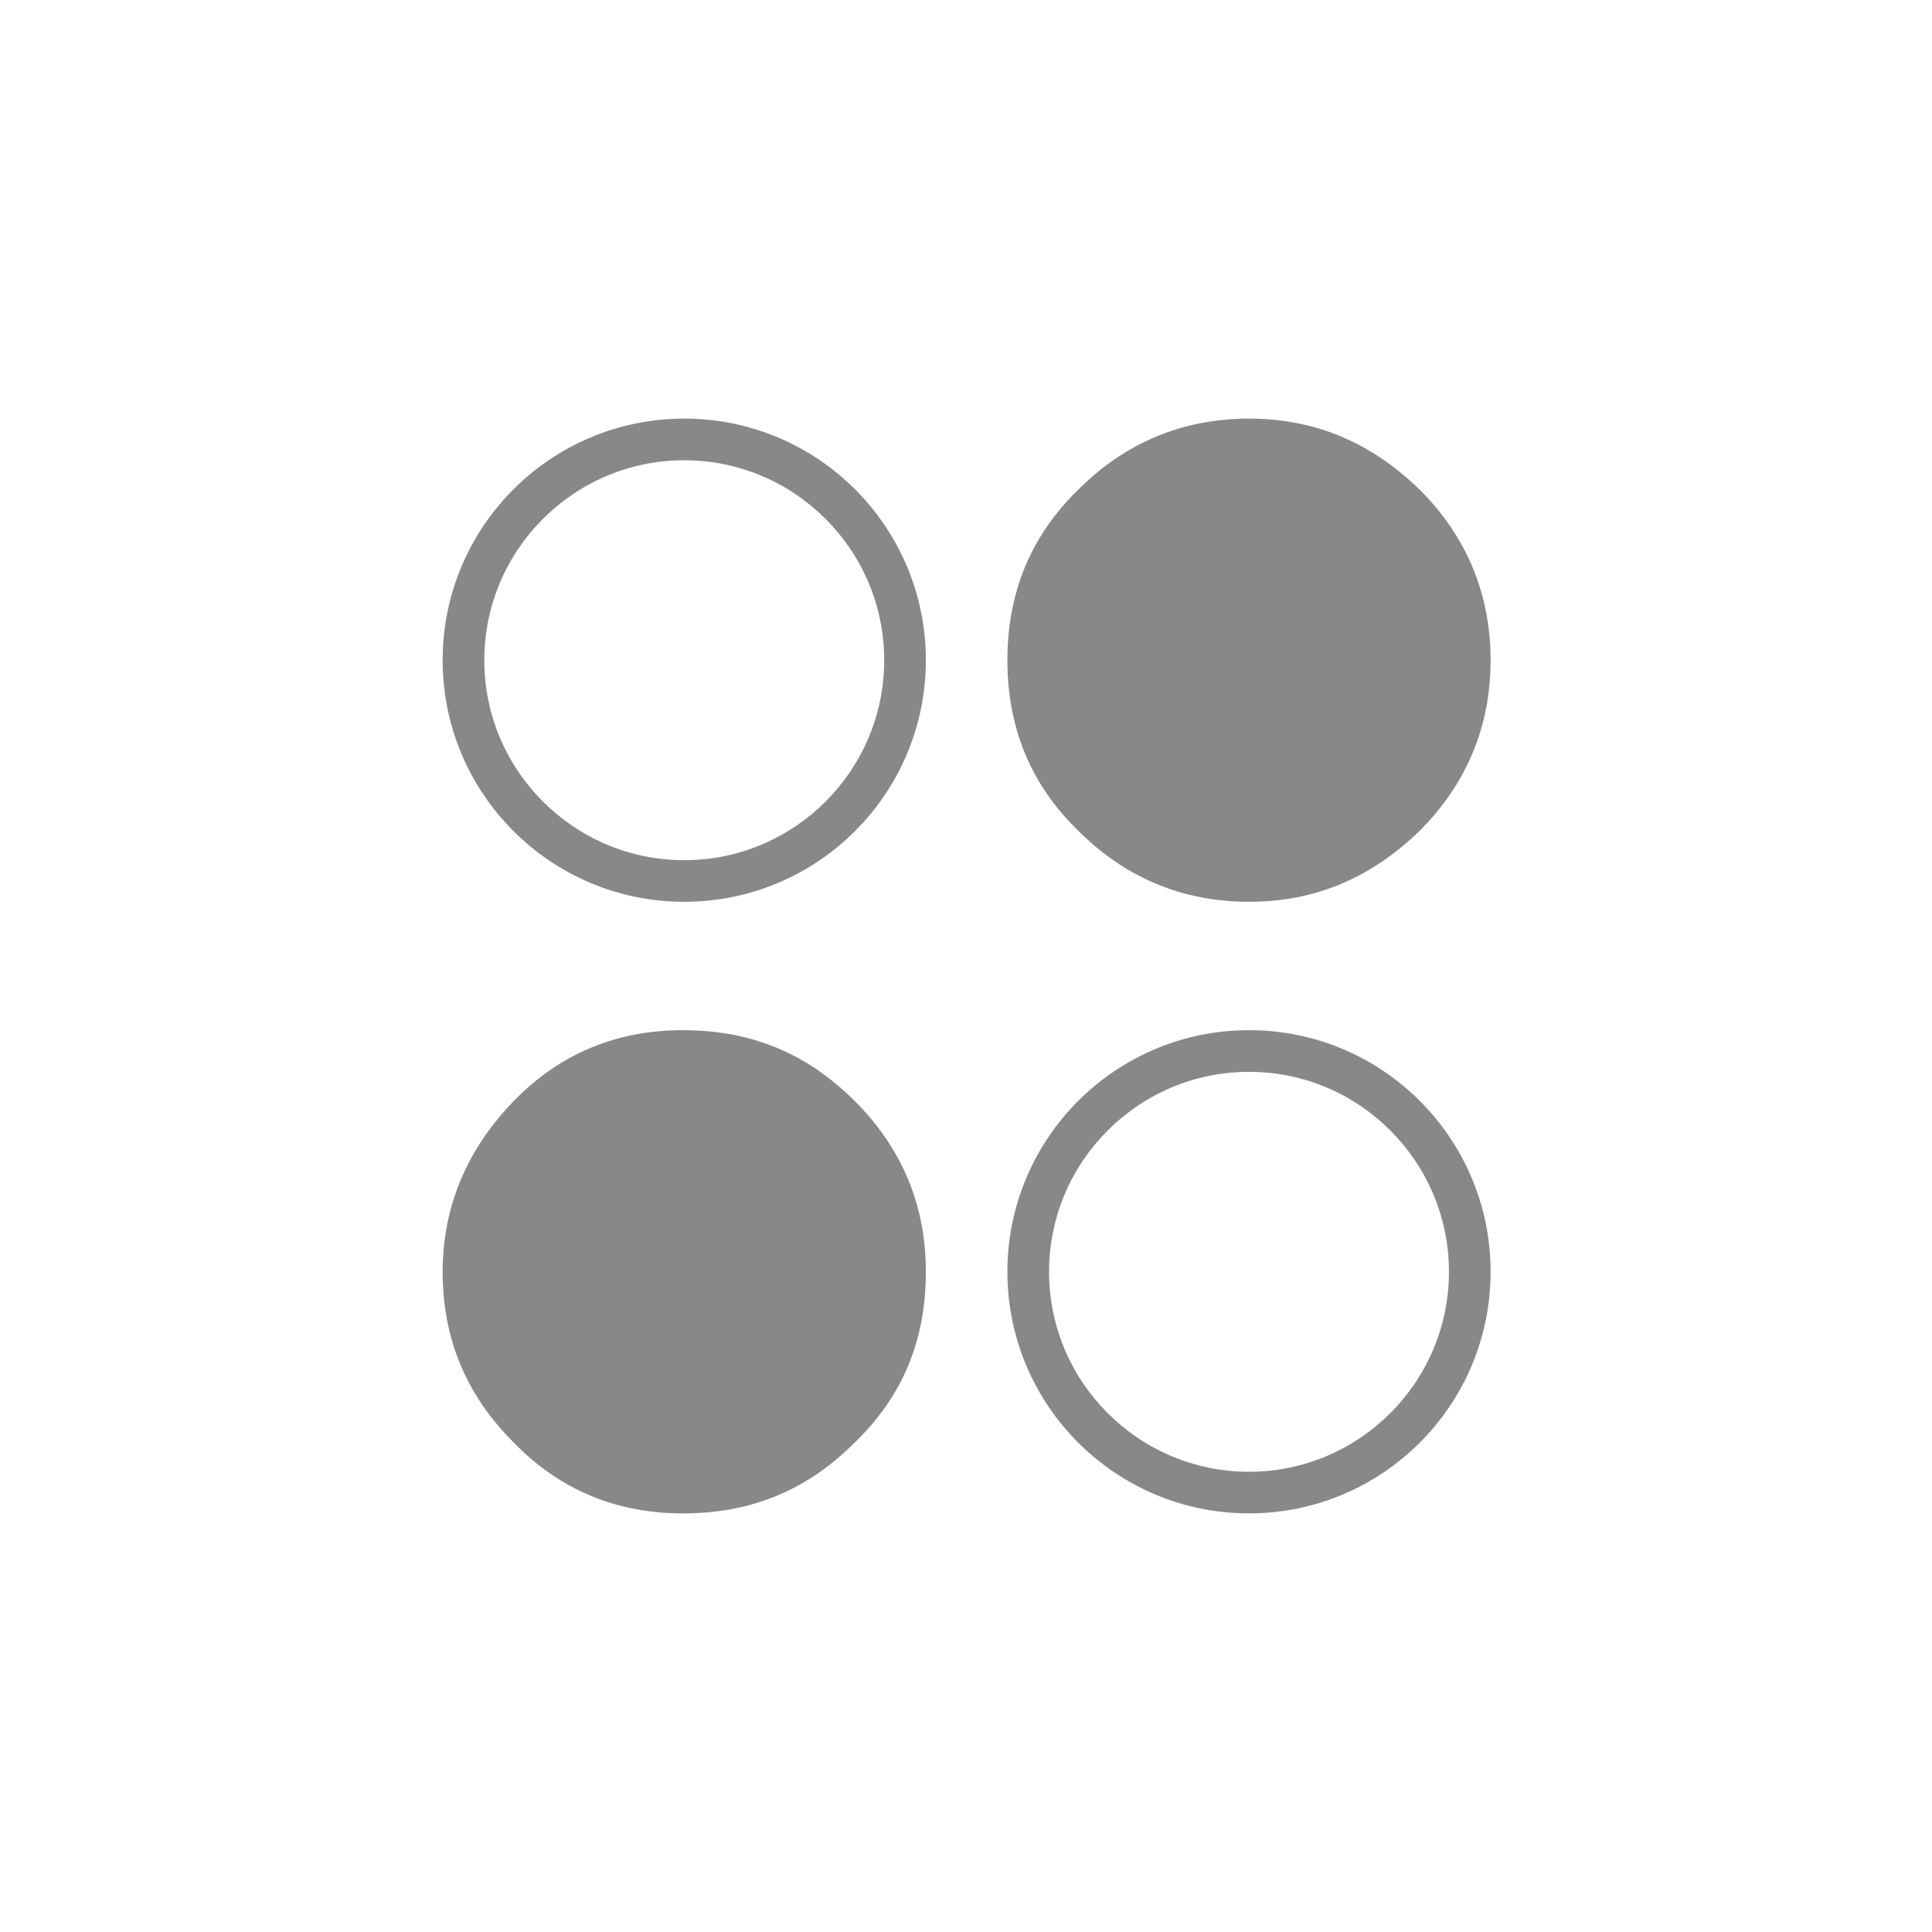 <?xml version="1.0" encoding="iso-8859-1"?>
<!-- Generator: Adobe Illustrator 17.1.0, SVG Export Plug-In . SVG Version: 6.00 Build 0)  -->
<!DOCTYPE svg PUBLIC "-//W3C//DTD SVG 1.1//EN" "http://www.w3.org/Graphics/SVG/1.1/DTD/svg11.dtd">
<svg version="1.1" id="twilio" xmlns="http://www.w3.org/2000/svg" xmlns:xlink="http://www.w3.org/1999/xlink" x="0px" y="0px"
	 viewBox="0 0 60 60" style="enable-background:new 0 0 60 60;" xml:space="preserve">
<g>
	<g>
		<path style="fill:#888888;" d="M21.25,14.294c3.424,0,6.21,2.786,6.21,6.21s-2.786,6.21-6.21,6.21
			s-6.21-2.786-6.21-6.21S17.825,14.294,21.25,14.294 M21.25,13c-4.144,0-7.503,3.359-7.503,7.503
			s3.359,7.503,7.503,7.503s7.503-3.359,7.503-7.503S25.393,13,21.25,13L21.25,13z"/>
	</g>
	<g>
		<path style="fill:#888888;" d="M46.292,20.503c0-2.063-0.75-3.845-2.204-5.299C42.587,13.75,40.852,13,38.789,13
			c-2.064,0-3.845,0.75-5.3,2.204c-1.5,1.454-2.204,3.236-2.204,5.299s0.703,3.845,2.204,5.299
			c1.454,1.454,3.236,2.204,5.3,2.204c2.064,0,3.798-0.75,5.299-2.204C45.542,24.349,46.292,22.567,46.292,20.503z"
			/>
	</g>
	<g>
		<path style="fill:#888888;" d="M28.753,39.497c0-2.016-0.703-3.799-2.204-5.3
			c-1.501-1.5-3.236-2.204-5.346-2.204c-2.017,0-3.798,0.703-5.252,2.204c-1.454,1.501-2.204,3.283-2.204,5.3
			c0,2.11,0.75,3.845,2.204,5.299C17.404,46.296,19.186,47,21.203,47c2.11,0,3.845-0.704,5.346-2.204
			C28.049,43.342,28.753,41.607,28.753,39.497z"/>
	</g>
</g>
<g>
	<path style="fill:#888888;" d="M38.789,33.287c3.424,0,6.21,2.786,6.21,6.21s-2.786,6.21-6.21,6.21
		s-6.21-2.786-6.21-6.21S35.365,33.287,38.789,33.287 M38.789,31.993c-4.144,0-7.503,3.359-7.503,7.503
		s3.359,7.503,7.503,7.503c4.144,0,7.503-3.359,7.503-7.503S42.933,31.993,38.789,31.993L38.789,31.993z"/>
</g>
</svg>
